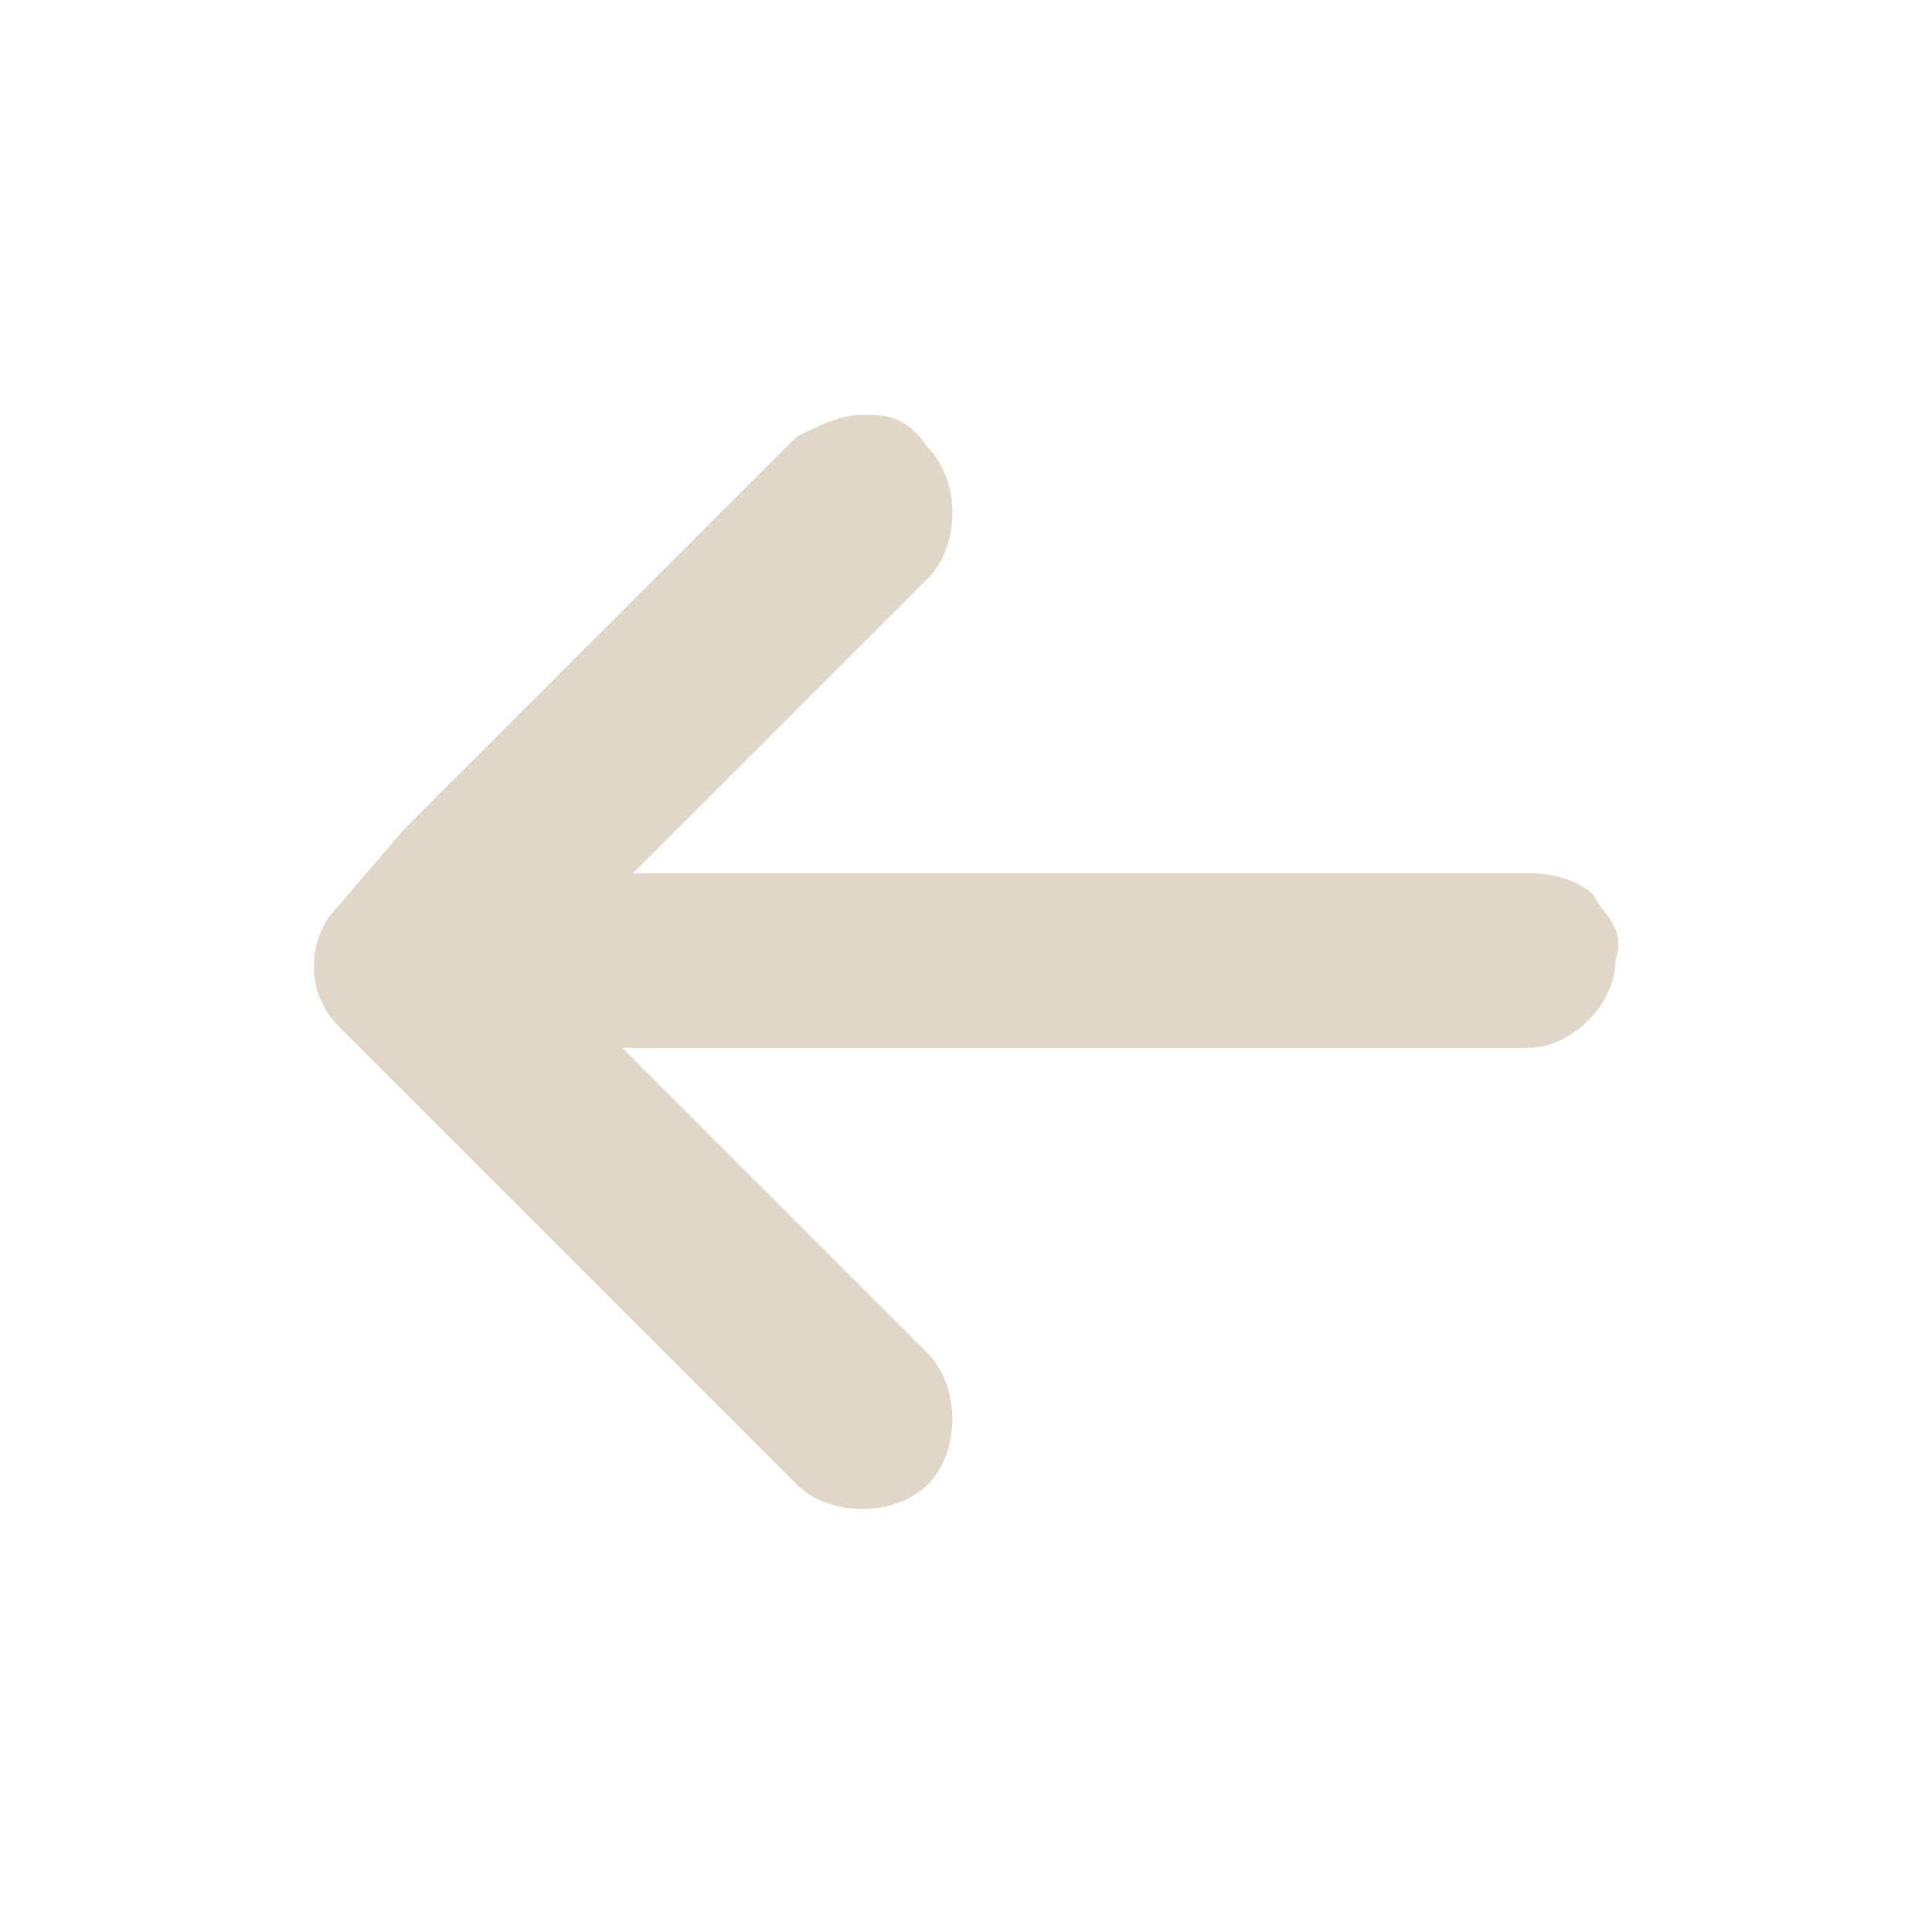 <?xml version="1.0" encoding="utf-8"?>
<!-- Generator: Adobe Illustrator 26.0.3, SVG Export Plug-In . SVG Version: 6.00 Build 0)  -->
<svg version="1.1" id="Layer_1" xmlns="http://www.w3.org/2000/svg" xmlns:xlink="http://www.w3.org/1999/xlink" x="0px" y="0px"
	 viewBox="0 0 17.7 17.7" style="enable-background:new 0 0 17.7 17.7;" xml:space="preserve">
<style type="text/css">
	.st0{fill:#E1D7C8;}
</style>
<path class="st0" d="M8.9,8.9"/>
<path class="st0" d="M14.6,8.2C14.5,8.1,14.3,8,14,8H6.1H5.8l2.7-2.7c0.3-0.3,0.3-0.9,0-1.2C8.3,3.8,8.1,3.8,7.9,3.8
	C7.7,3.8,7.5,3.9,7.3,4L3.7,7.6L3.1,8.3c-0.3,0.3-0.3,0.8,0,1.1L3.7,10l1.4,1.4l2.2,2.2c0.3,0.3,0.9,0.3,1.2,0s0.3-0.9,0-1.2
	L5.7,9.6H14c0.4,0,0.8-0.4,0.8-0.8C14.9,8.5,14.7,8.4,14.6,8.2z"/>
</svg>
